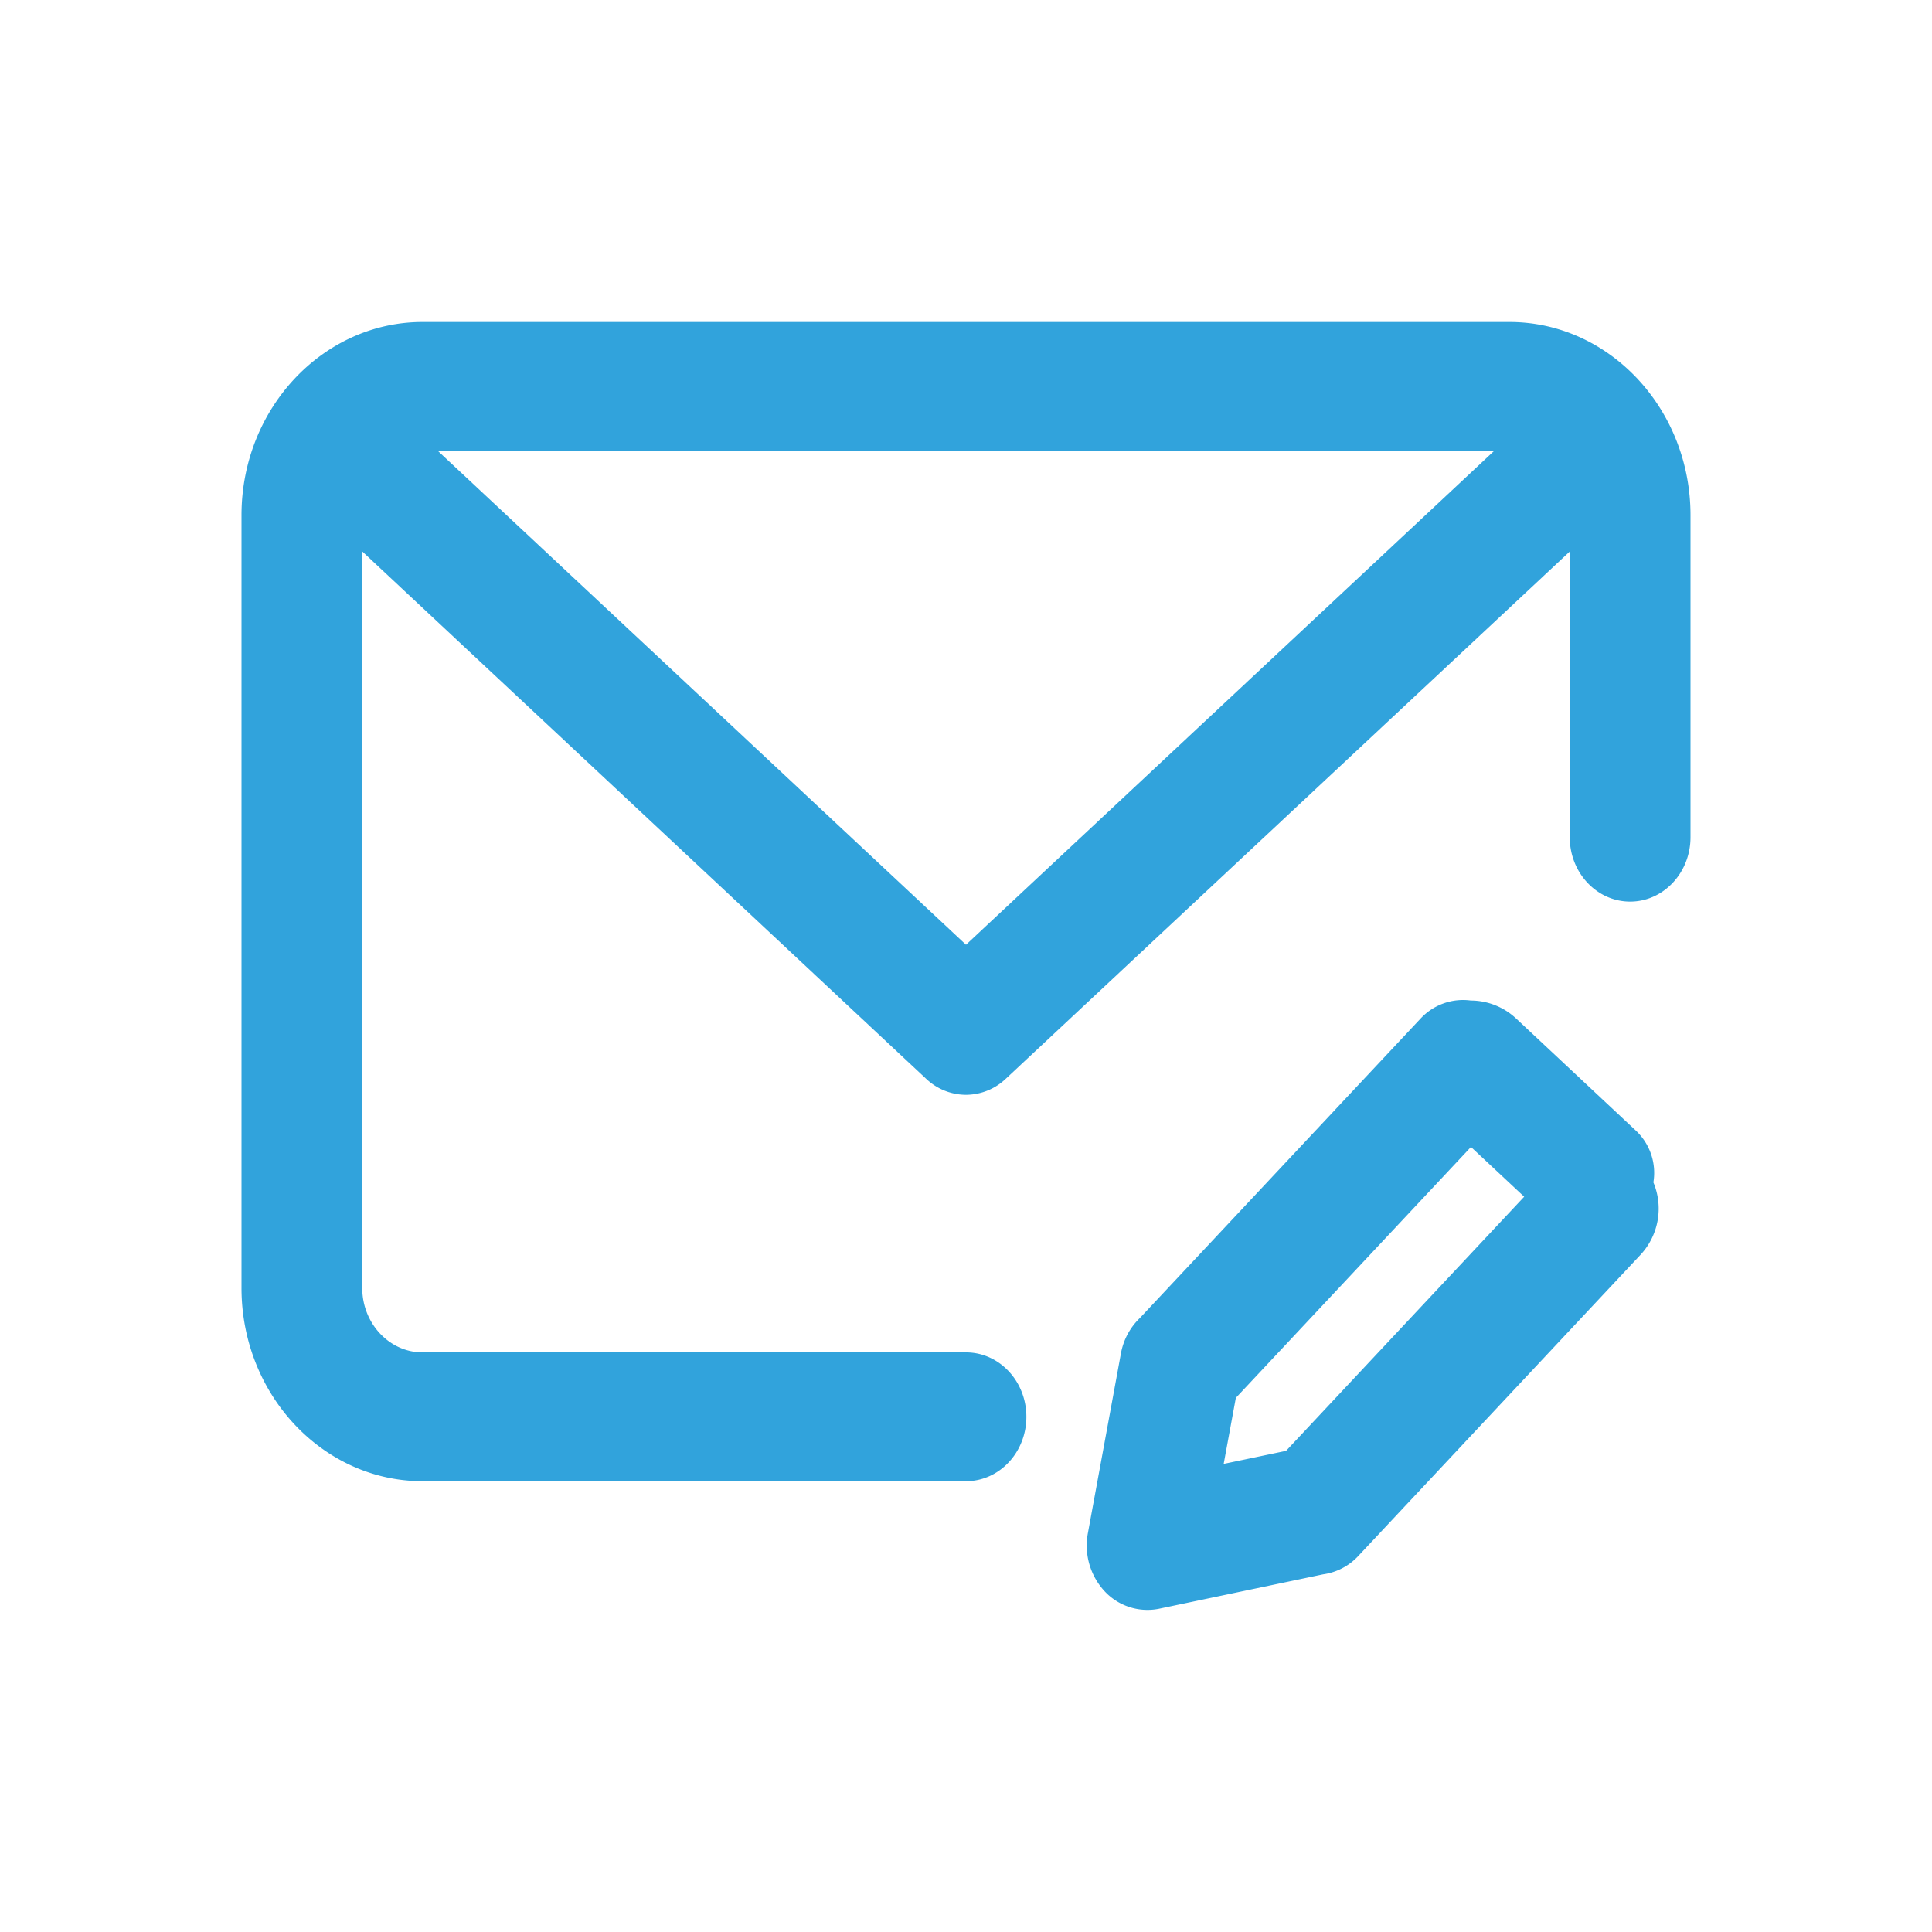 <svg width="24" height="24" viewBox="0 0 24 24" xmlns="http://www.w3.org/2000/svg" xmlns:xlink="http://www.w3.org/1999/xlink"><title>Elements / Icons / S / Mail</title><defs><path d="M14.162 16.371l3.482-3.715a.72.72 0 0 1 .627-.227.826.826 0 0 1 .558.219l1.485 1.39a.72.72 0 0 1 .225.65.842.842 0 0 1-.154.893l-3.512 3.748a.734.734 0 0 1-.437.228l-2.041.428a.727.727 0 0 1-.675-.22.836.836 0 0 1-.206-.719l.41-2.23a.812.812 0 0 1 .238-.445zm1.19.994l-.151.82.775-.162 2.958-3.157-.661-.618-2.921 3.117zM4.5 6.85V16c0 .44.337.8.75.8H12c.414 0 .75.358.75.8 0 .442-.336.8-.75.8H5.25C4.01 18.4 3 17.323 3 16V6.4C3 5.077 4.01 4 5.25 4h13.5C19.99 4 21 5.077 21 6.4v4c0 .442-.336.8-.75.8s-.75-.358-.75-.8V6.851l-7.006 6.55A.722.722 0 0 1 12 13.6a.722.722 0 0 1-.494-.198L4.5 6.85zm.938-1.25L12 11.736 18.562 5.6H5.438z" id="a"/></defs><use fill="#31a3dc" xlink:href="#a" fill-rule="evenodd"/></svg>